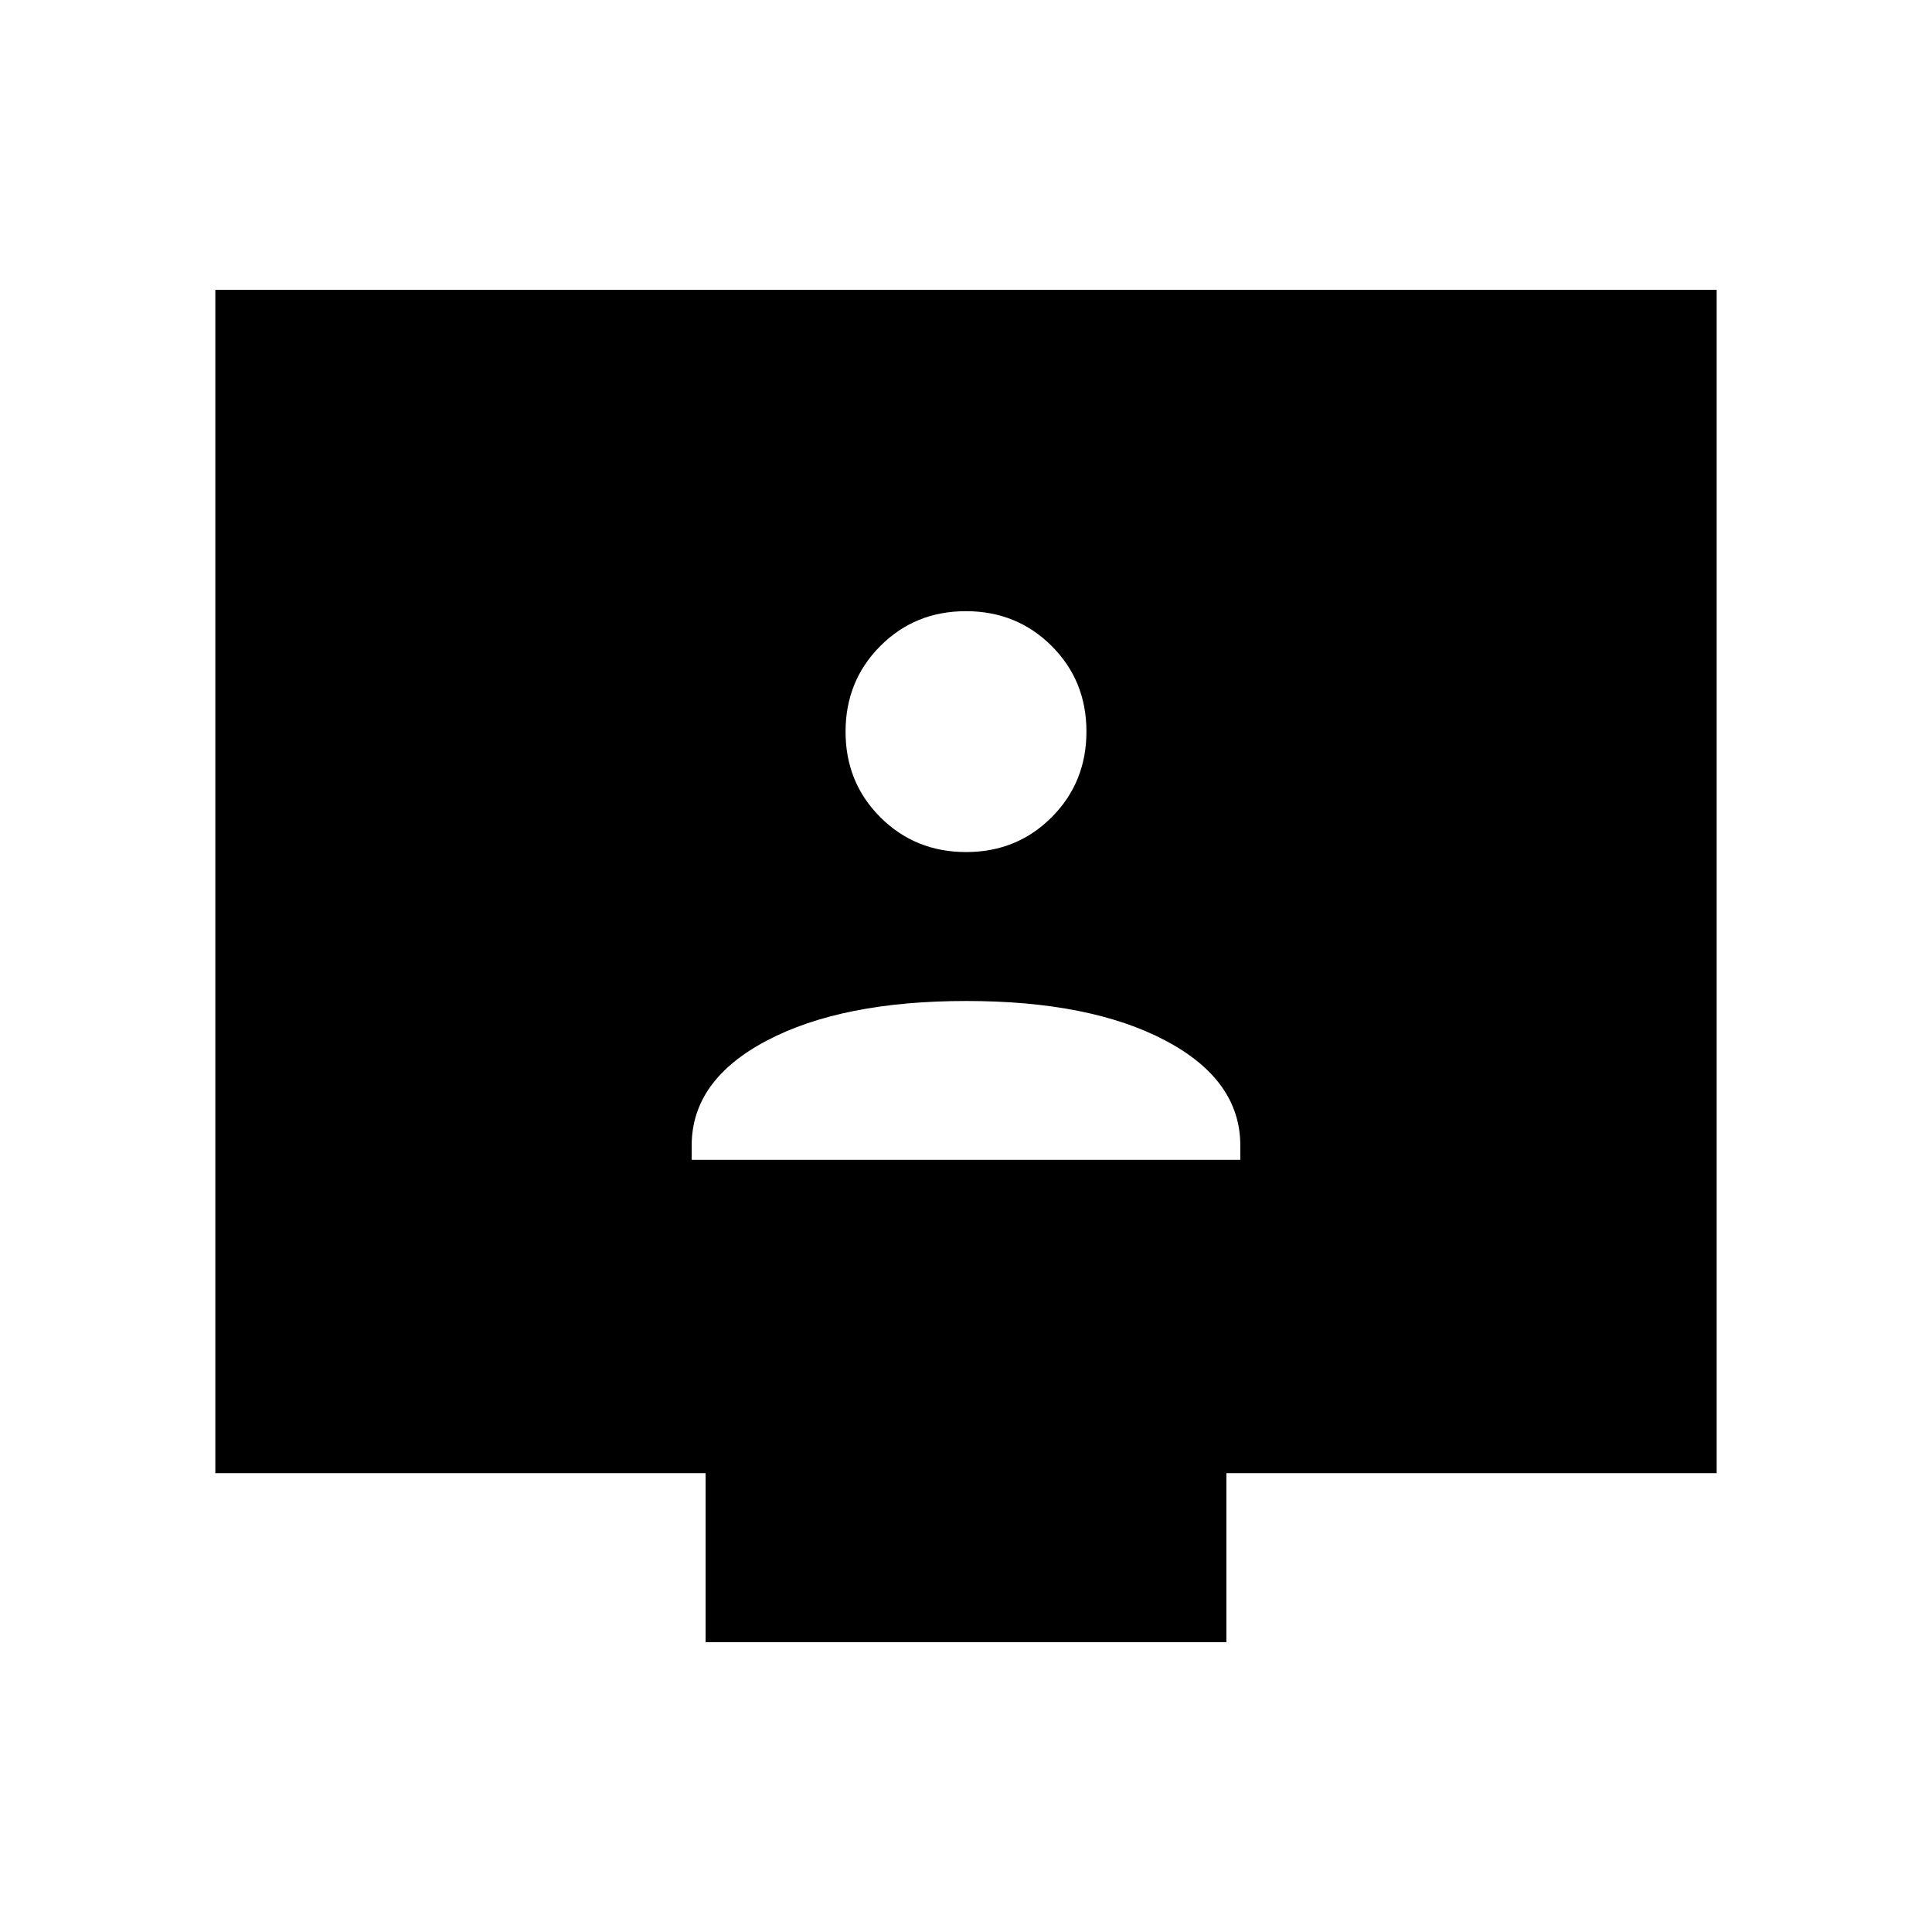 <svg xmlns="http://www.w3.org/2000/svg" height="48" viewBox="0 -960 960 960" width="48"><path d="M343.692-383.692h272.616v-7.1q0-32.523-37.247-52.173t-98.923-19.65q-61.677 0-99.061 19.65-37.385 19.65-37.385 52.173v7.1Zm136.362-152.923q25.267 0 42.53-17.317 17.262-17.317 17.262-42.584 0-25.267-17.317-42.529-17.317-17.263-42.583-17.263-25.267 0-42.53 17.317-17.262 17.317-17.262 42.584 0 25.267 17.317 42.529 17.317 17.263 42.583 17.263ZM350.615-144v-84H107v-588h746v588H609.385v84h-258.77Z"/></svg>